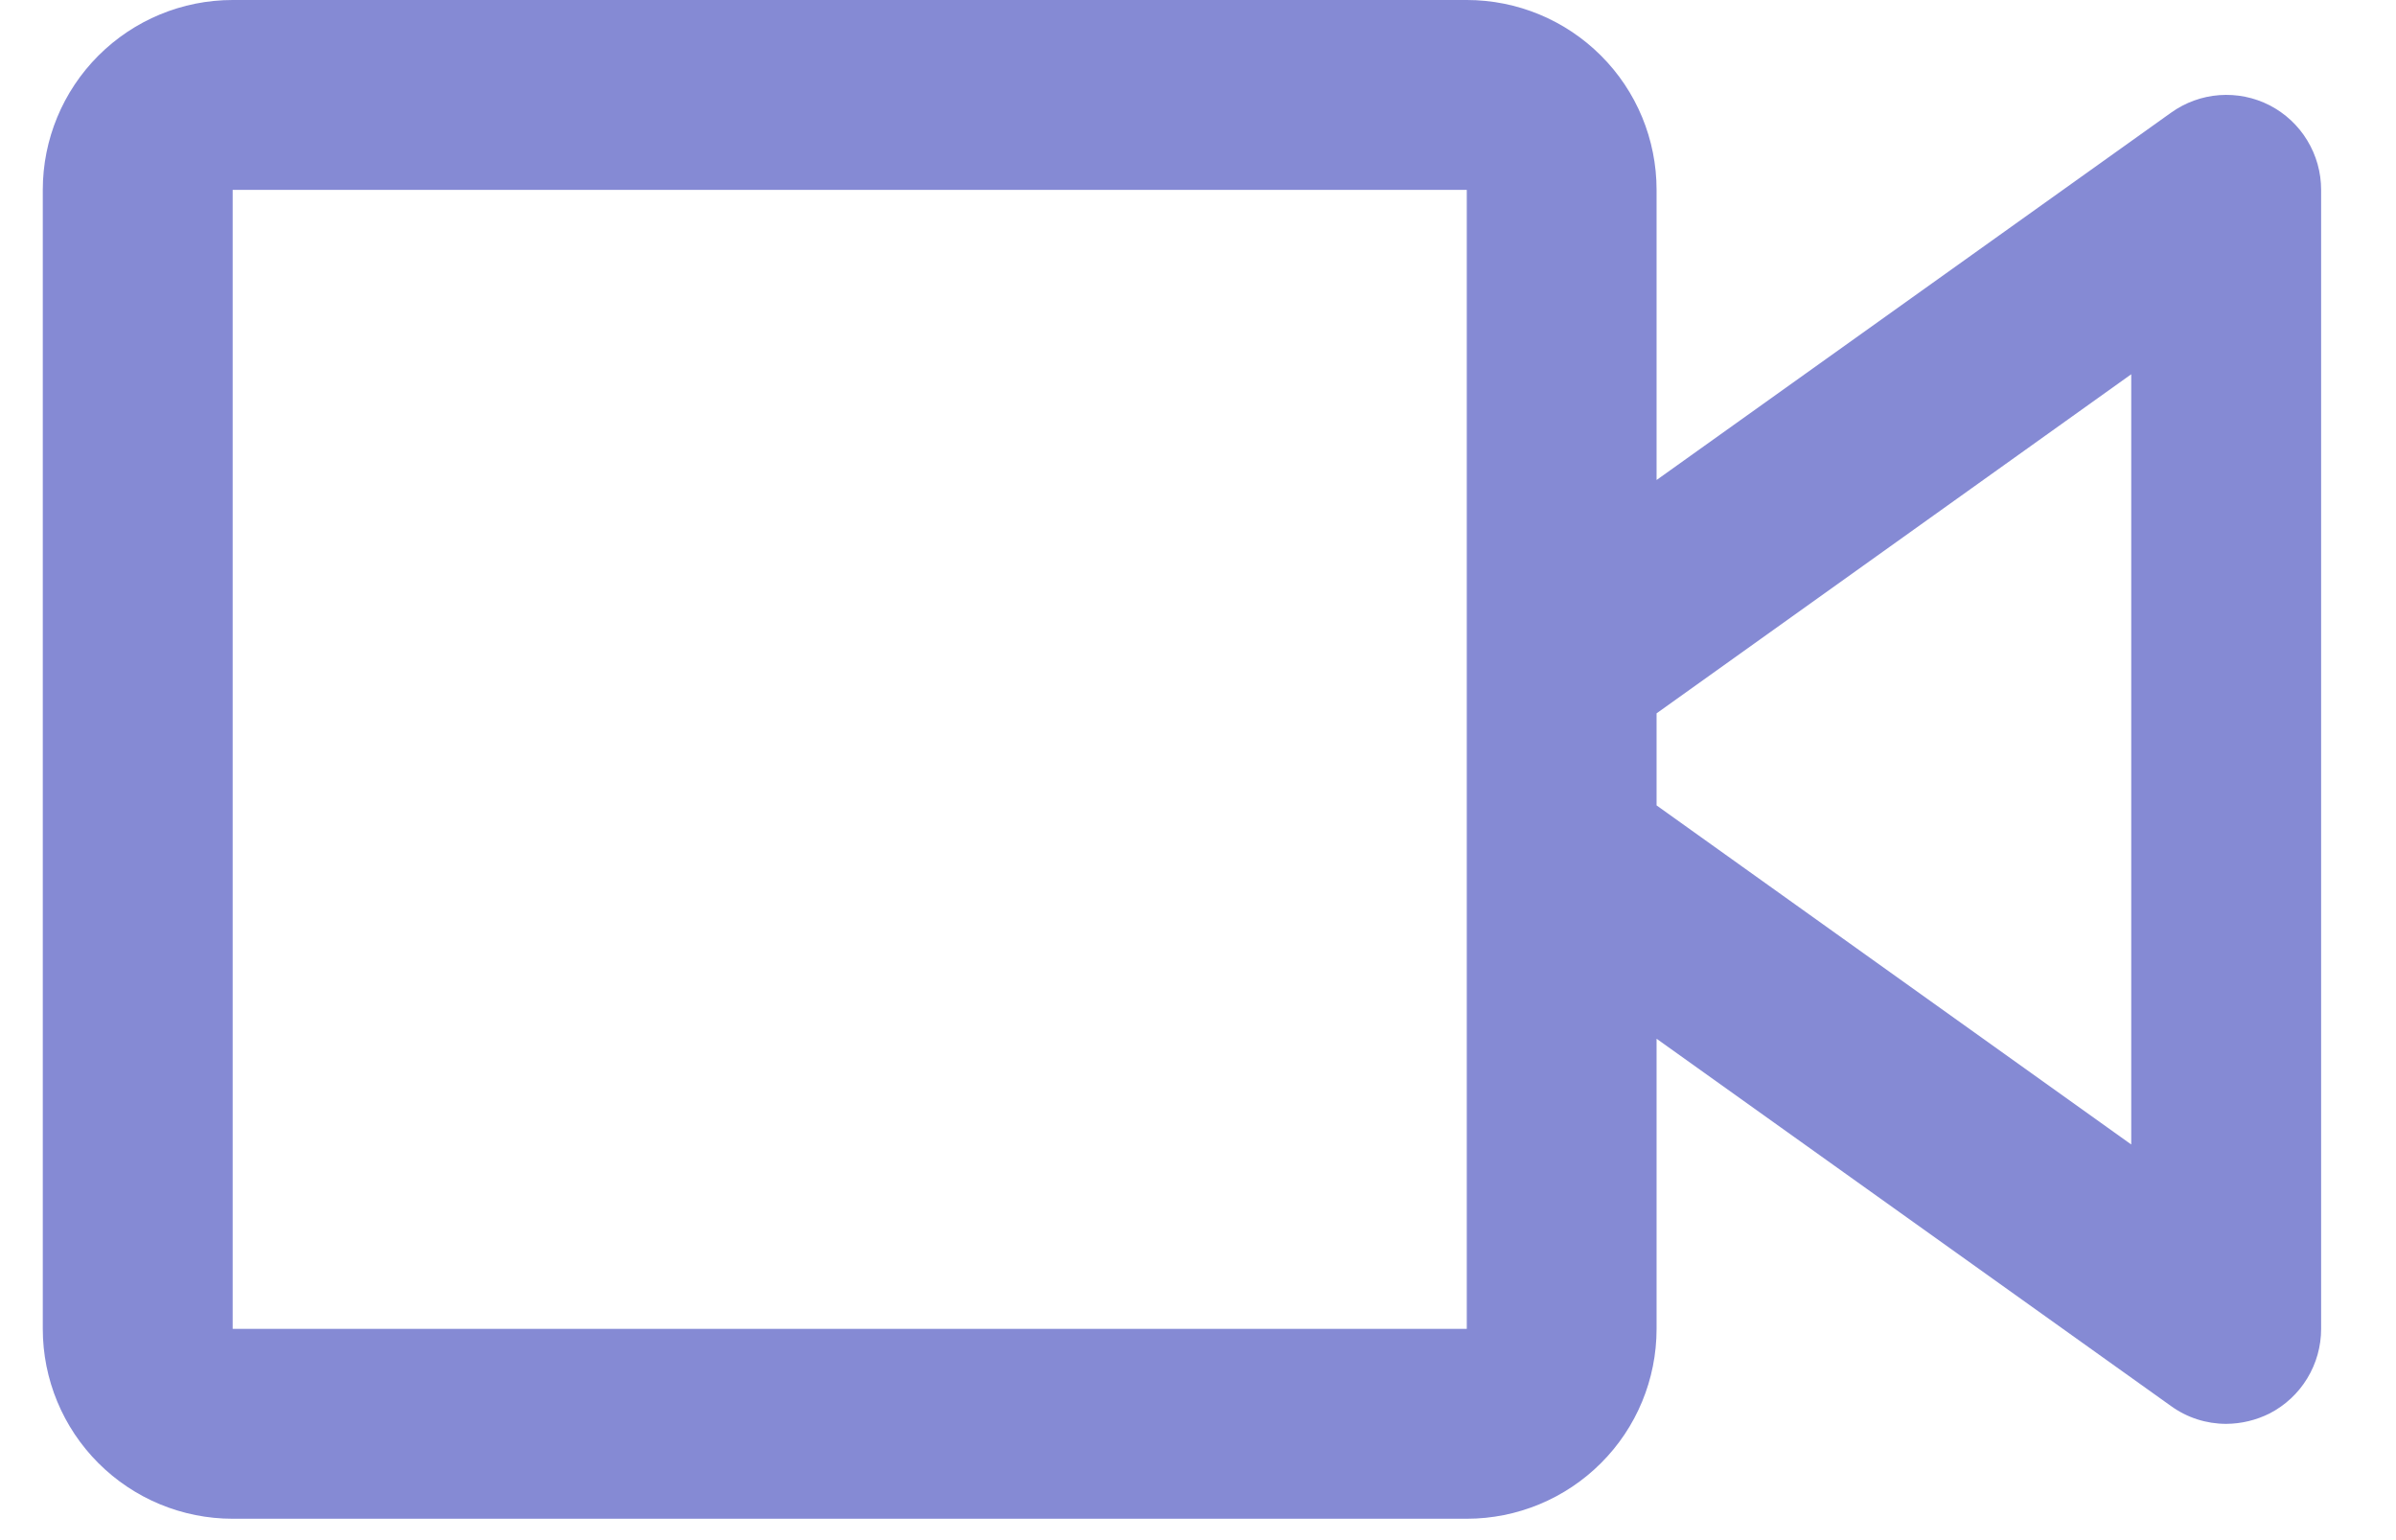 <svg width="28" height="18" viewBox="0 0 28 18" fill="none" xmlns="http://www.w3.org/2000/svg">
<path d="M26.524 1.231C26.342 1.138 26.139 1.097 25.935 1.112C25.732 1.127 25.537 1.198 25.371 1.317L19.359 5.61V2.219C19.359 1.63 19.126 1.066 18.709 0.65C18.293 0.234 17.729 0 17.141 0H2.719C2.13 0 1.566 0.234 1.15 0.65C0.734 1.066 0.5 1.63 0.5 2.219L0.5 15.531C0.5 16.12 0.734 16.684 1.15 17.1C1.566 17.516 2.13 17.75 2.719 17.75H17.141C17.729 17.75 18.293 17.516 18.709 17.1C19.126 16.684 19.359 16.12 19.359 15.531V12.14L25.371 16.433C25.559 16.569 25.784 16.641 26.016 16.641C26.192 16.64 26.366 16.598 26.524 16.519C26.705 16.425 26.857 16.284 26.963 16.109C27.069 15.935 27.125 15.735 27.125 15.531V2.219C27.125 2.015 27.069 1.815 26.963 1.641C26.857 1.466 26.705 1.325 26.524 1.231ZM2.719 15.531V2.219H17.141V15.531H2.719ZM24.906 13.376L19.359 9.413V8.337L24.906 4.374V13.376Z" fill="#858AD4"/>
</svg>
